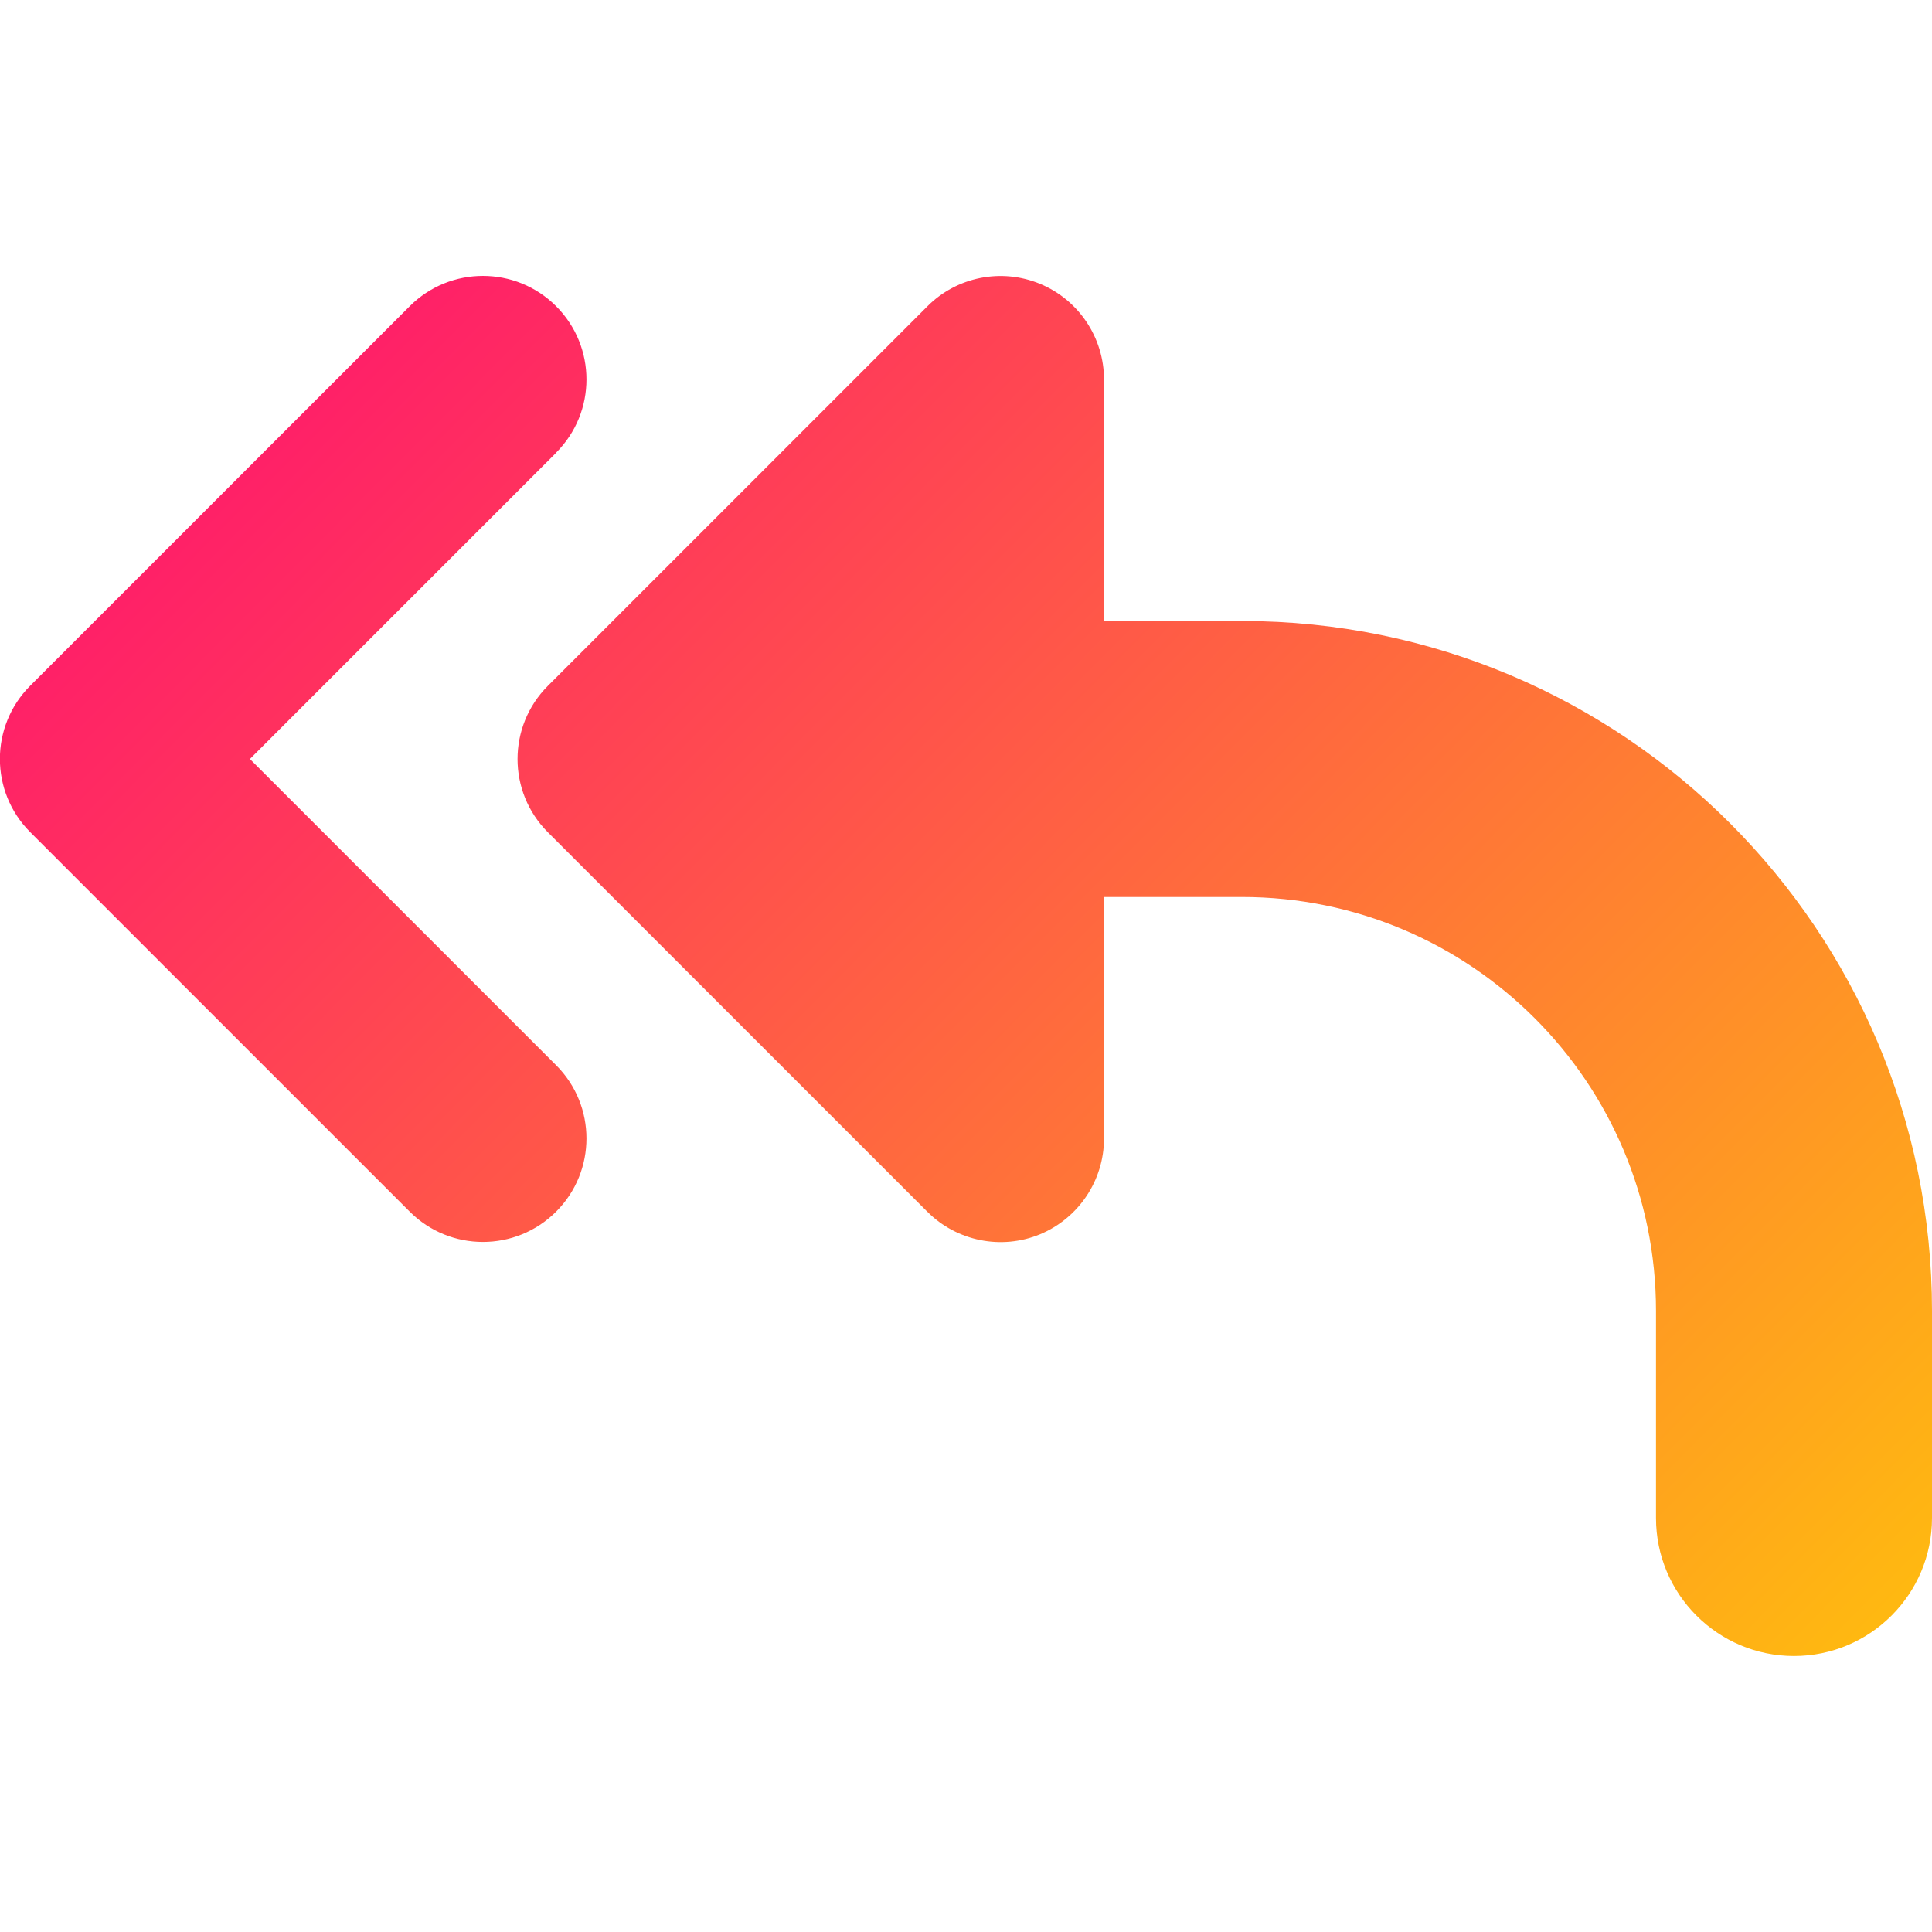 <svg xmlns="http://www.w3.org/2000/svg" fill="none" viewBox="0 0 14 14" id="Mail-Send-Reply-All--Streamline-Core-Gradient">
  <desc>
    Mail Send Reply All Streamline Icon: https://streamlinehq.com
  </desc>
  <g id="Free Gradient/Mail/mail-send-reply-all--email-message-reply-all-actions-action-arrow">
    <path id="Union" fill="url(#paint0_linear_14402_11225)" fill-rule="evenodd" d="M8 2.75c0-.303-.183-.577-.463-.693-.28-.116-.603-.052-.817.163l-2.75 2.75c-.293.293-.293.768 0 1.061l2.75 2.75c.214.214.537.279.817.163C7.817 8.827 8 8.553 8 8.25V6.5h1c1.657 0 3 1.343 3 3V11c0 .552.448 1 1 1s1-.448 1-1V9.5c0-2.761-2.239-5-5-5H8V2.75Zm-3.97.53c.293-.293.293-.768 0-1.061s-.768-.293-1.061 0l-2.75 2.75c-.293.293-.293.768 0 1.061l2.75 2.75c.293.293.768.293 1.061 0s.293-.768 0-1.061L1.811 5.5l2.22-2.22Z" clip-rule="evenodd"></path>
  </g>
  <defs>
    <linearGradient id="paint0_linear_14402_11225" x1="15.213" x2=".928" y1="14.118" y2="-.088" gradientUnits="userSpaceOnUse">
      <stop stop-color="#ffd600"></stop>
      <stop offset="1" stop-color="#ff007a"></stop>
    </linearGradient>
  </defs>
</svg>